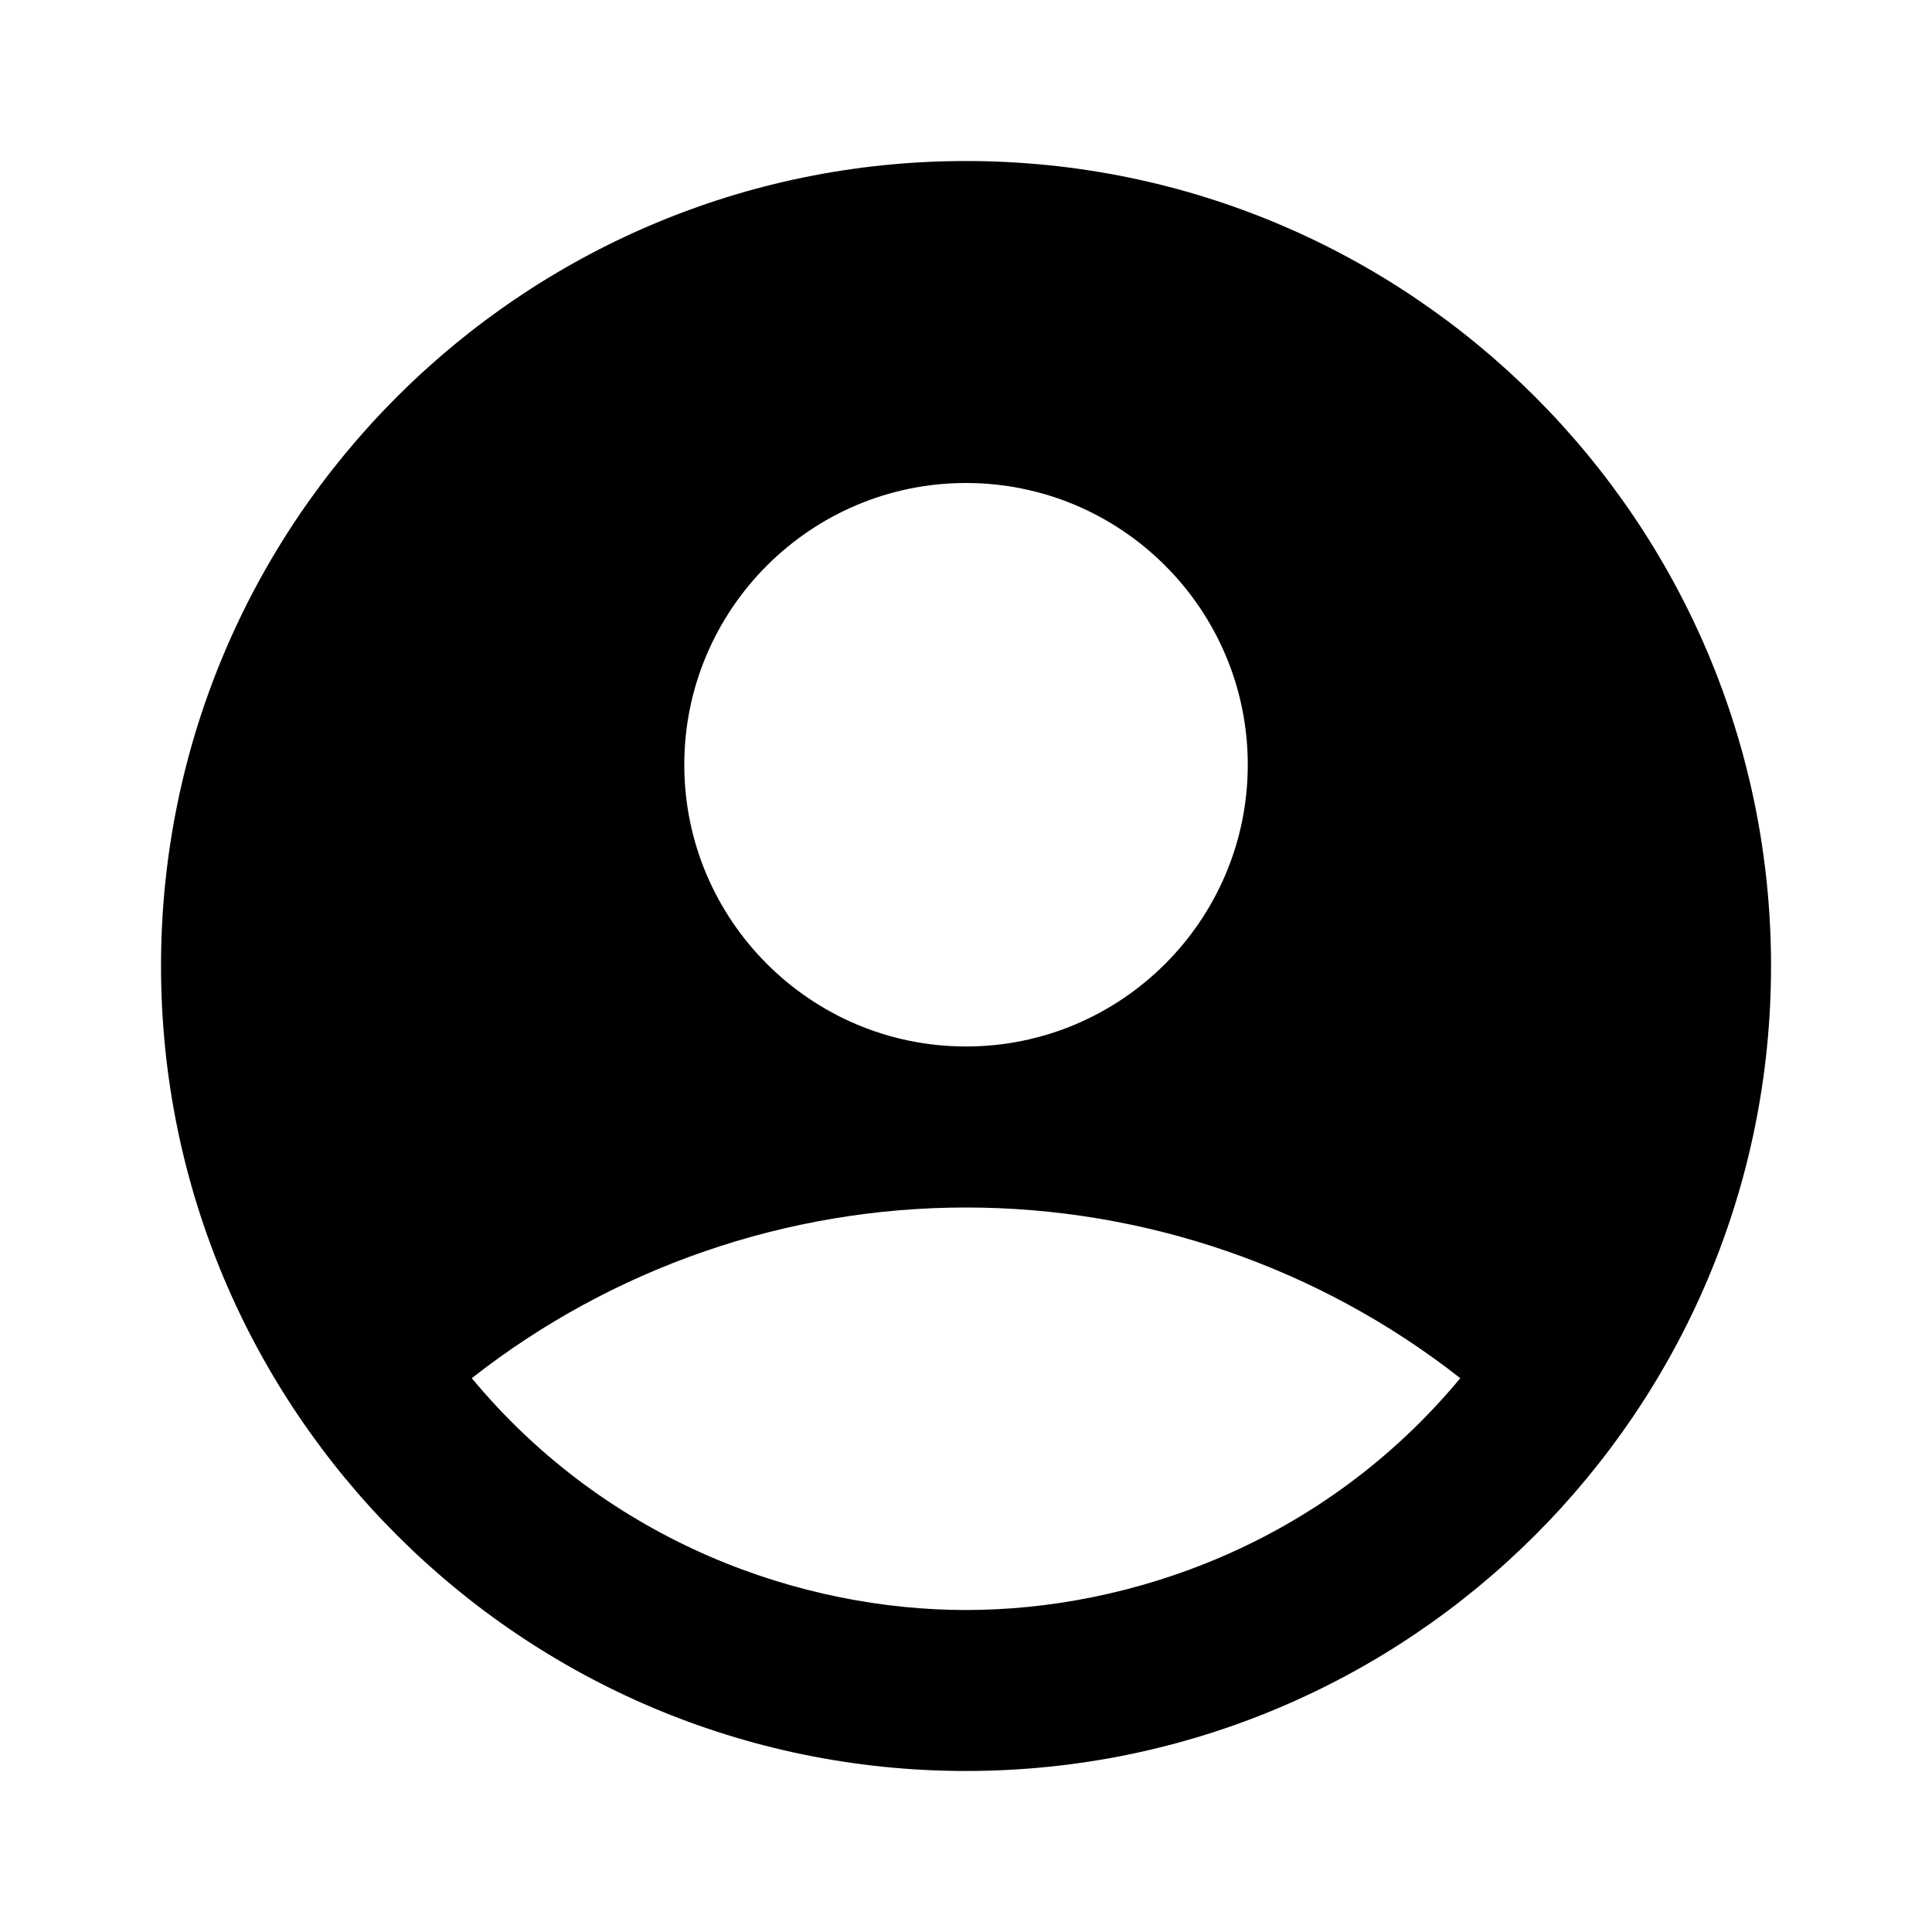 <svg width="32" height="32" viewBox="0 0 32 32" fill="none" xmlns="http://www.w3.org/2000/svg">
<path d="M16 2.667C8.64 2.667 2.667 8.64 2.667 16C2.667 23.36 8.64 29.333 16 29.333C23.36 29.333 29.334 23.36 29.334 16C29.334 8.64 23.36 2.667 16 2.667ZM16 8C18.574 8 20.667 10.093 20.667 12.667C20.667 15.24 18.574 17.333 16 17.333C13.427 17.333 11.334 15.24 11.334 12.667C11.334 10.093 13.427 8 16 8ZM16 26.667C13.294 26.667 10.094 25.573 7.814 22.827C10.149 20.995 13.032 20 16 20C18.969 20 21.851 20.995 24.187 22.827C21.907 25.573 18.707 26.667 16 26.667Z" fill="black"/>
</svg>
